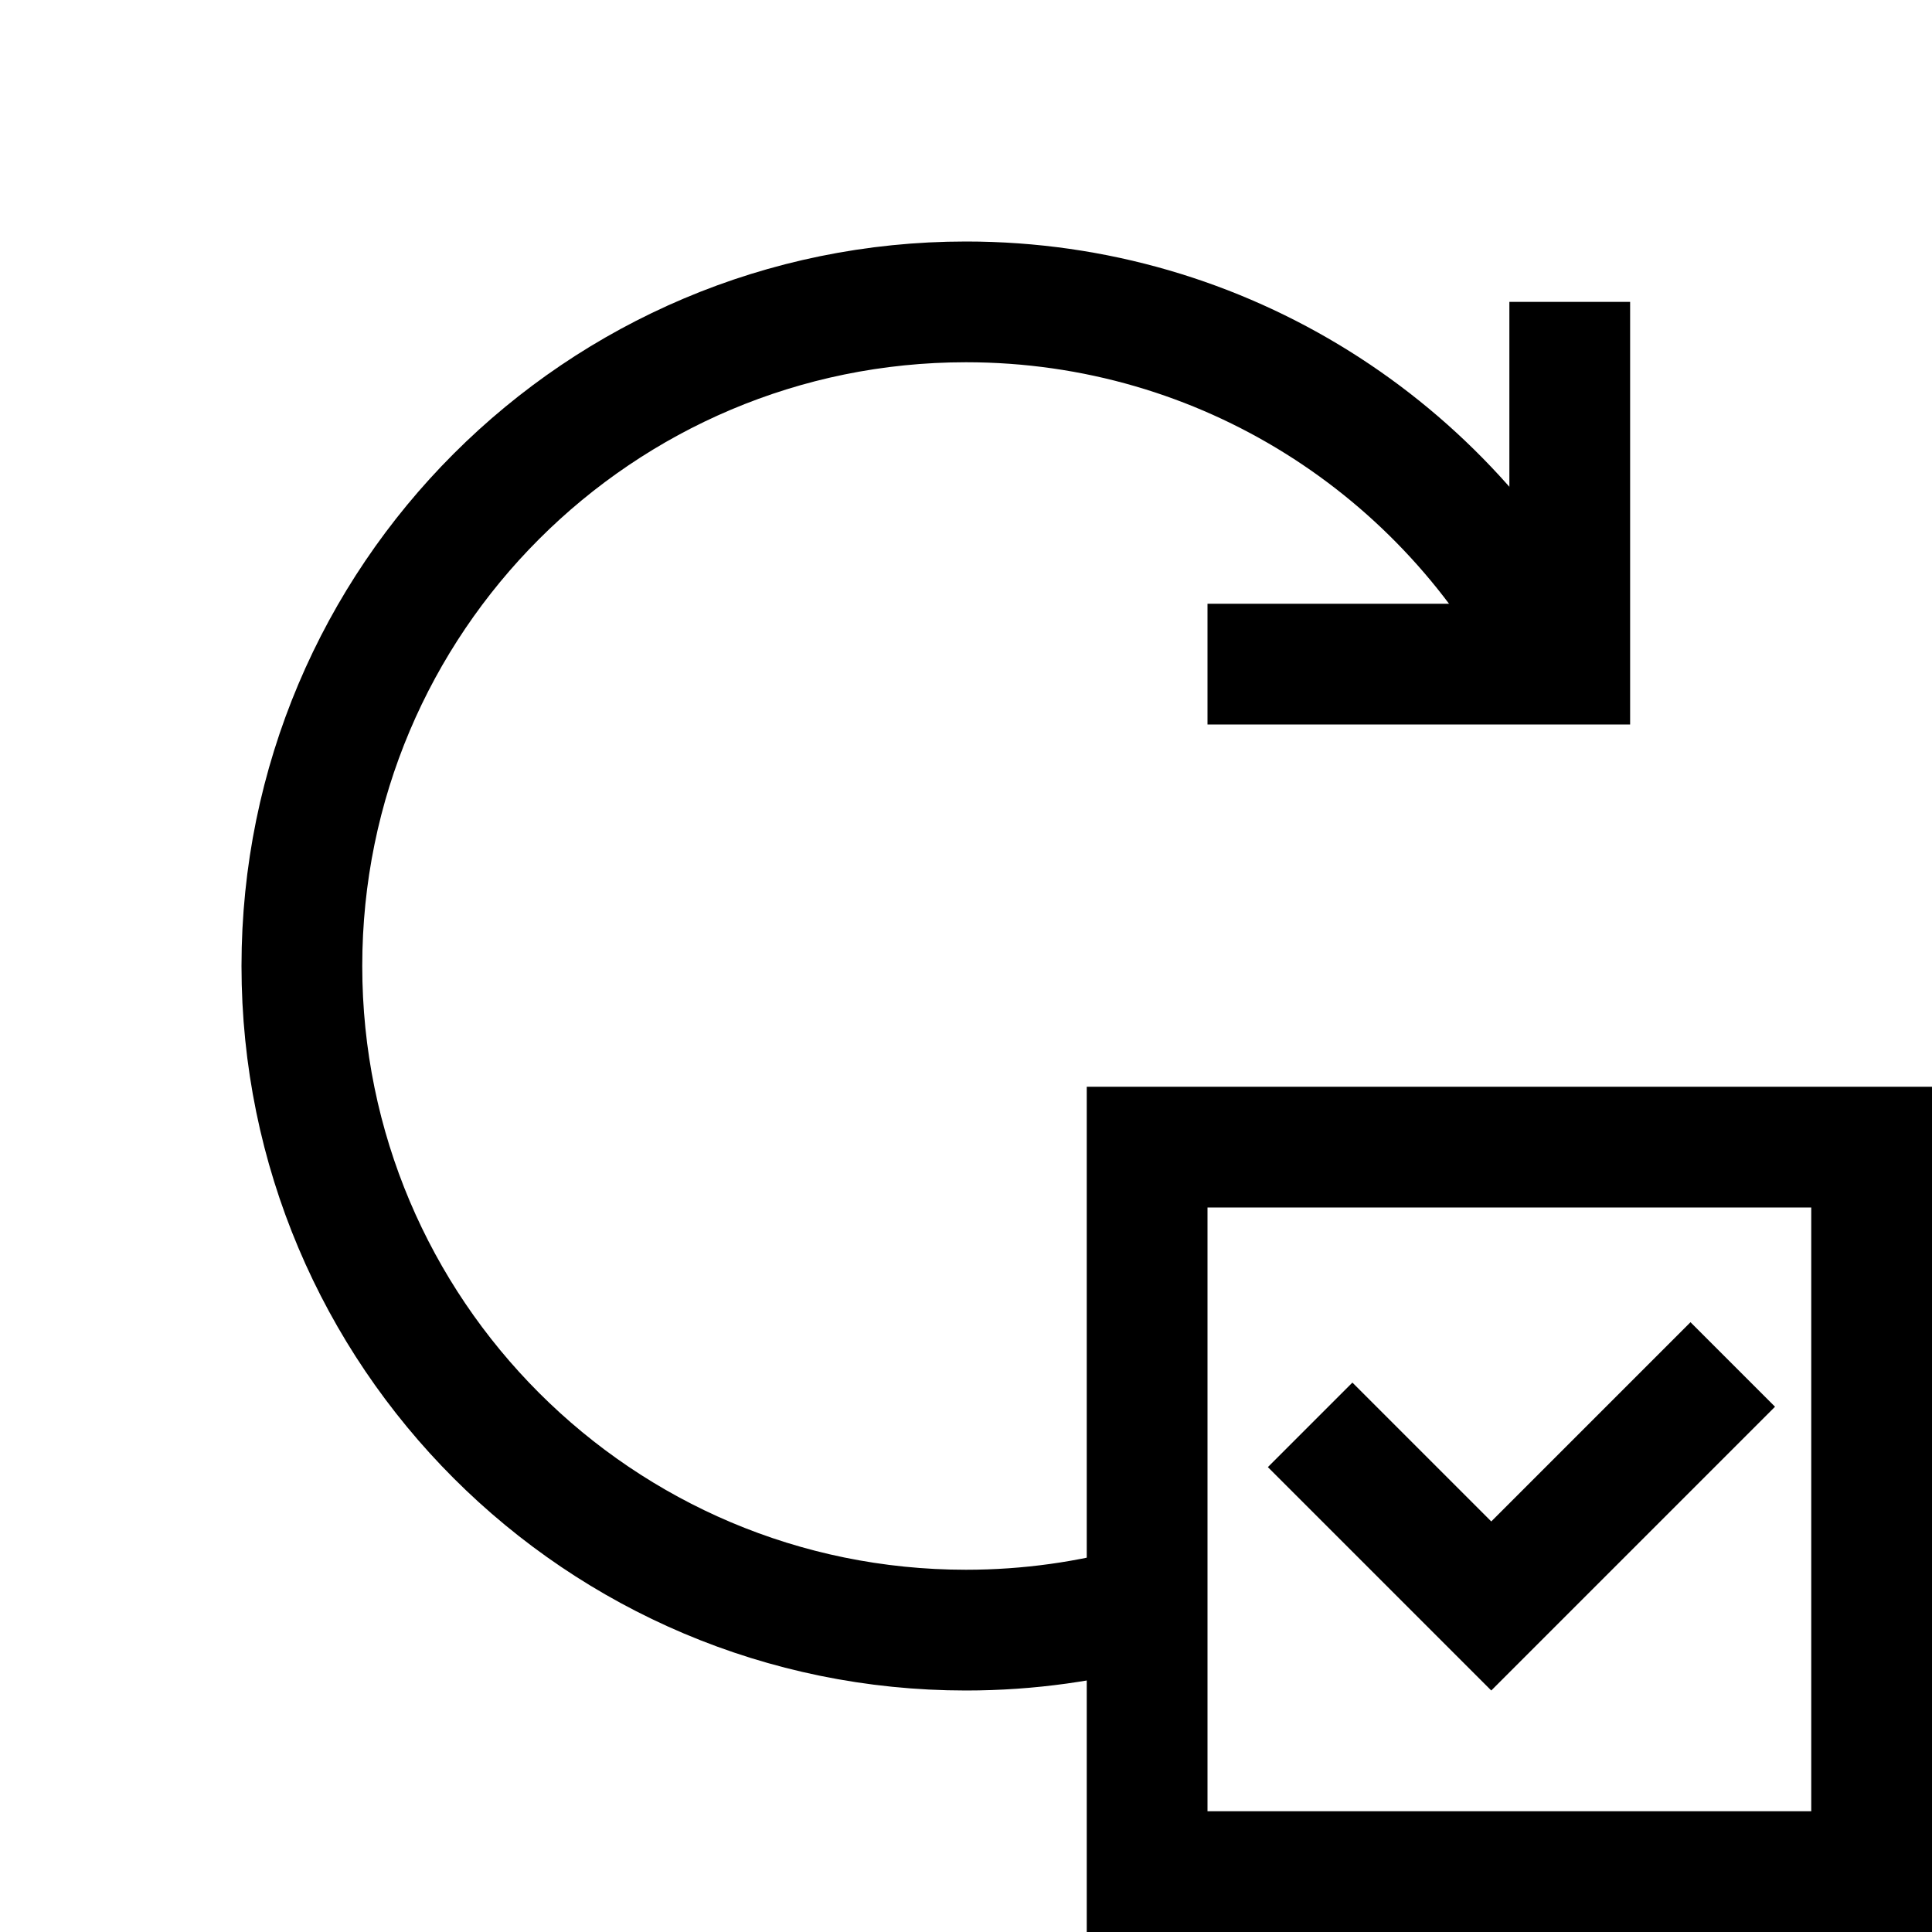 <?xml version="1.0" encoding="iso-8859-1"?>
<!-- Generator: Adobe Illustrator 19.1.1, SVG Export Plug-In . SVG Version: 6.00 Build 0)  -->
<svg version="1.1"  xmlns="http://www.w3.org/2000/svg" xmlns:xlink="http://www.w3.org/1999/xlink" x="0px" y="0px"
	 viewBox="0 0 32 32" style="enable-background:new 0 0 32 32;" xml:space="preserve">
<polyline style="fill:none;stroke:#000000;stroke-width:2;stroke-miterlimit:10;" points="26,5 26,11 20,11 "/>
<path style="fill:none;stroke:#000000;stroke-width:2;stroke-miterlimit:10;" d="M19,26.586C18.046,26.856,17.04,27,16,27
	C9.925,27,5,22.075,5,16S9.925,5,16,5c4.275,0,7.98,2.438,9.8,6"/>
<polygon points="29.4,23.3 28,21.9 24.7,25.2 22.4,22.9 21,24.3 24.7,28 "/>
<rect x="19" y="19" style="fill:none;stroke:#000000;stroke-width:2;stroke-miterlimit:10;" width="12" height="12"/>
</svg>
